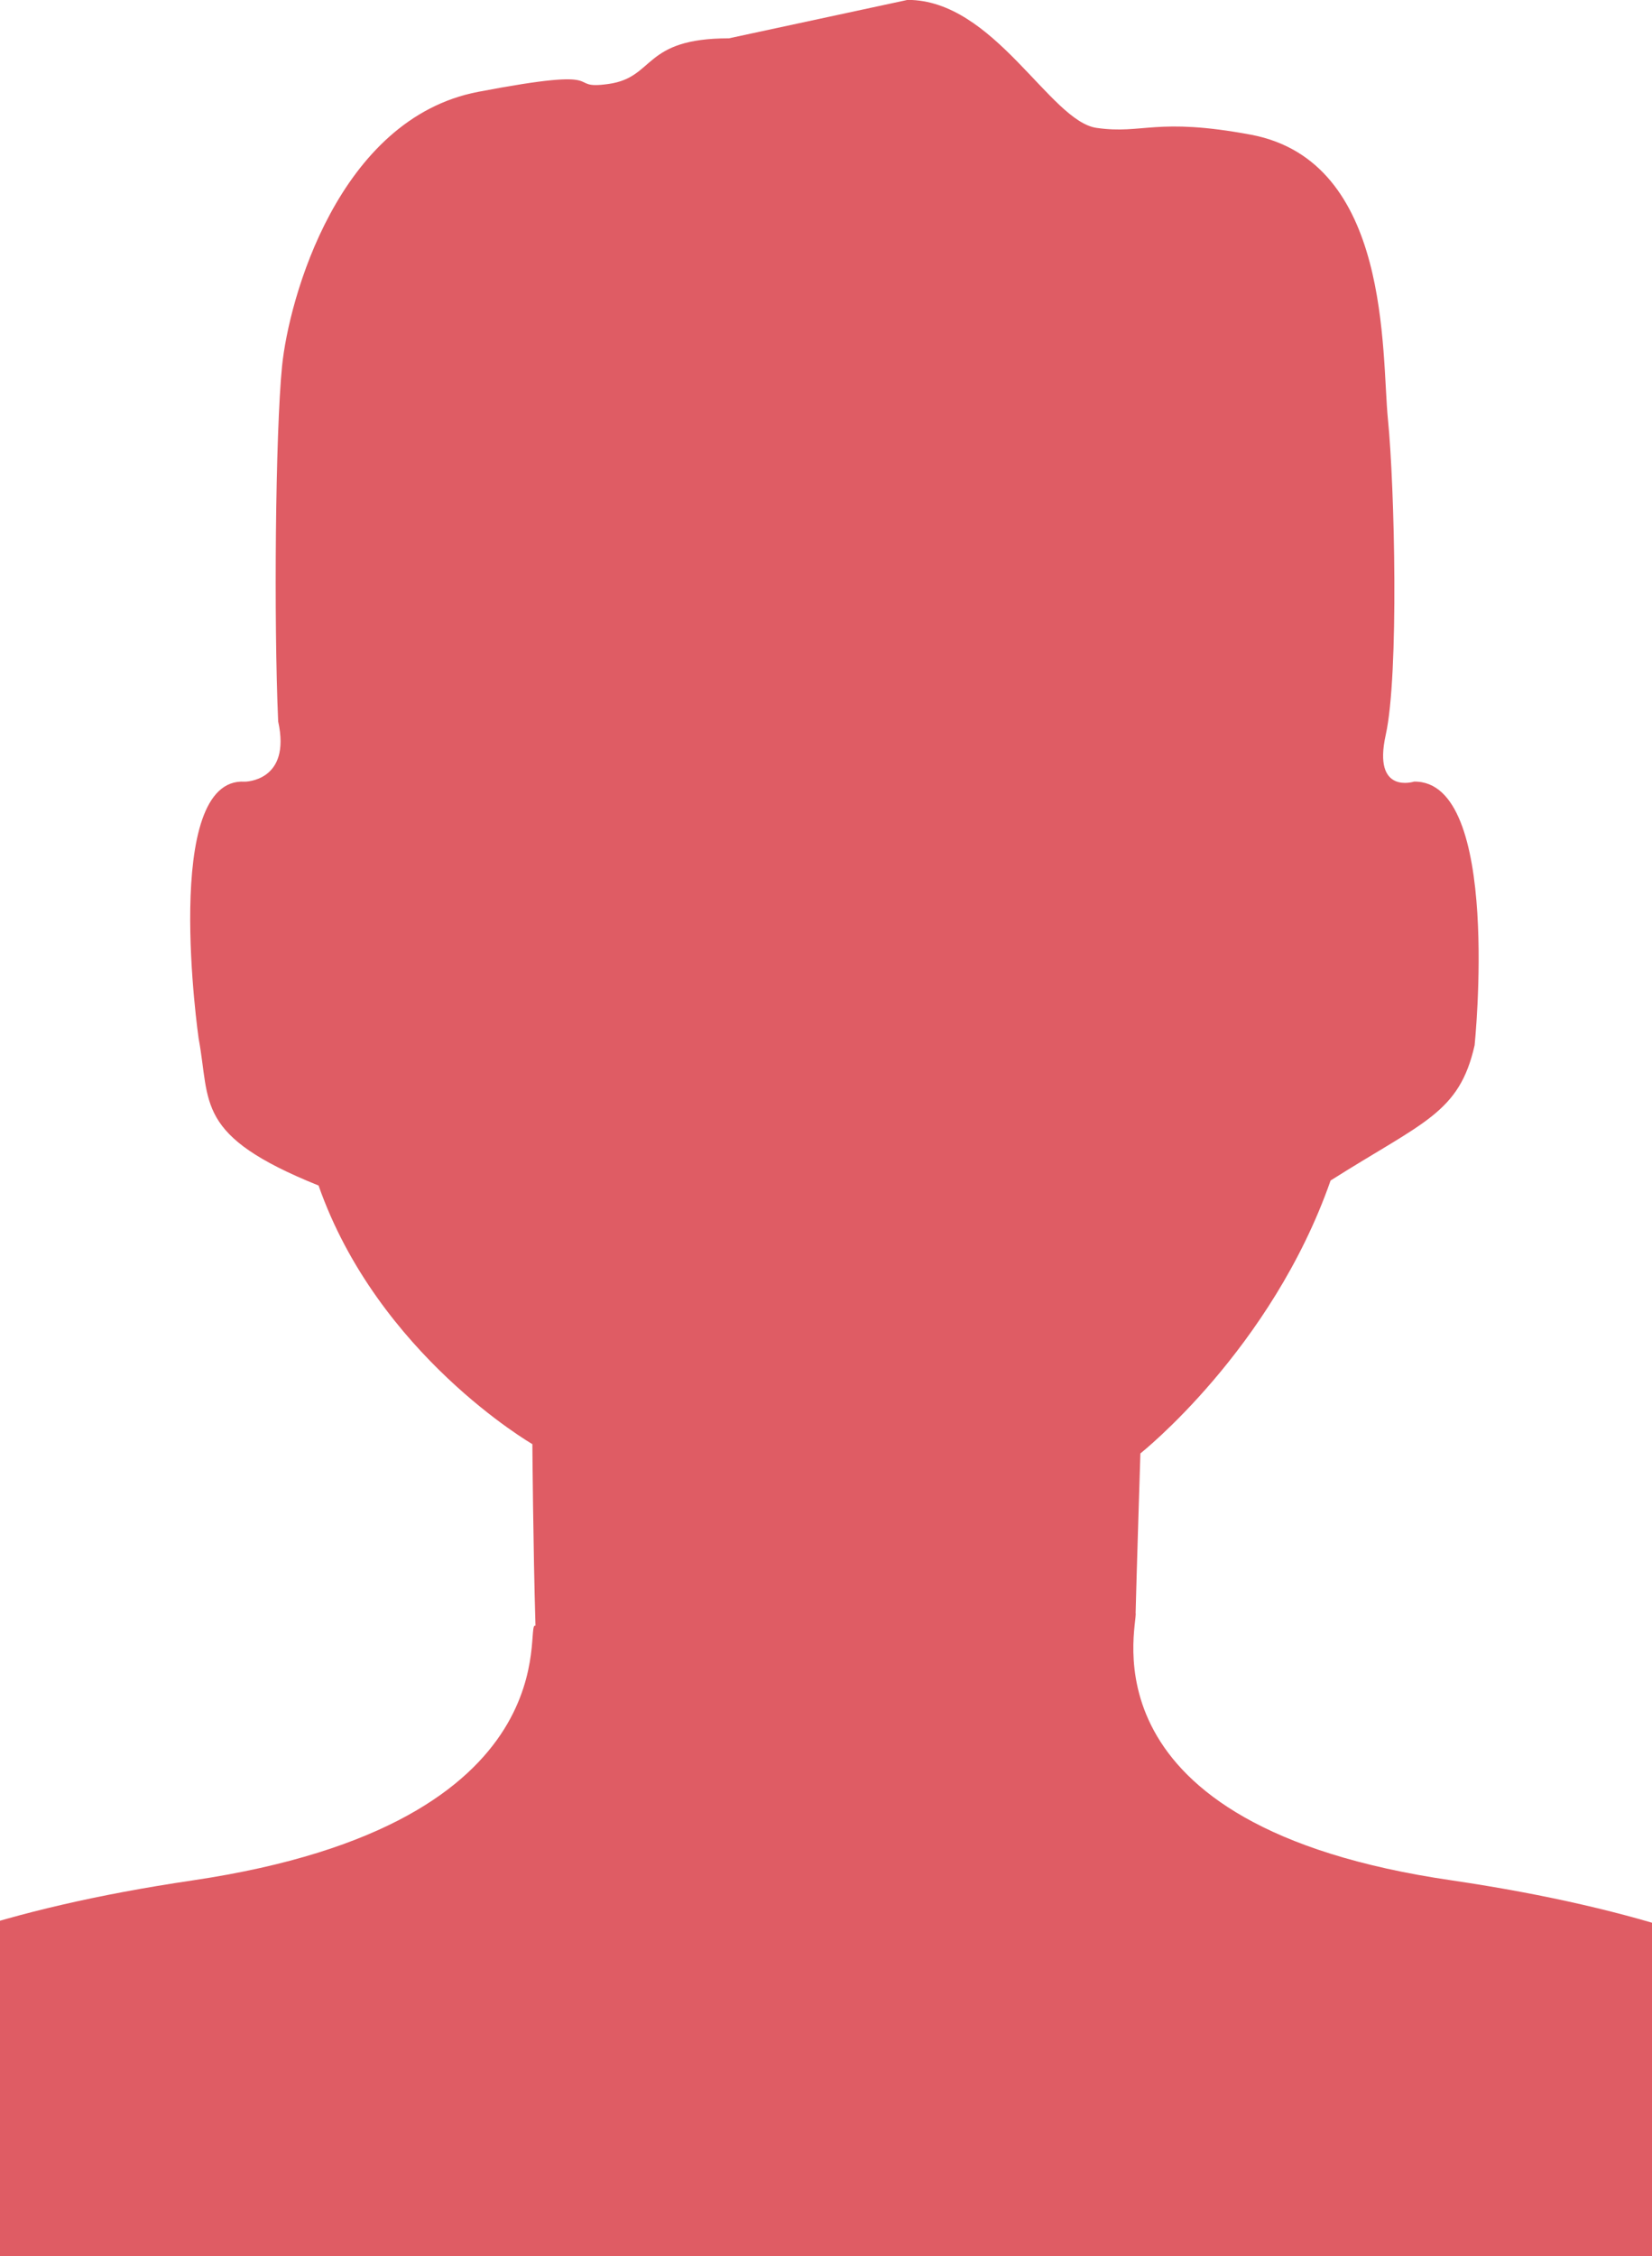 <svg xmlns="http://www.w3.org/2000/svg" xmlns:xlink="http://www.w3.org/1999/xlink" width="104" height="142"><defs><path id="a" d="M653.886 2554.412c-5.458 0-4.618 2.447-7.557 2.869-2.939.42.595-1.185-8.222.498-8.816 1.686-11.93 13.053-12.35 17.265-.42 4.21-.524 16.046-.245 22.362.84 3.789-2.099 3.789-2.099 3.789-5.283-.34-2.907 16.17-2.907 16.17.759 4.068-.274 6.095 7.549 9.246 3.726 10.645 13.46 16.275 13.46 16.275s.049 6.57.196 11.432c-.796-.399 2.718 12.425-21.581 16.024-24.3 3.593-28.953 11.488-33.534 15.881-4.58 4.397-4.403 25.7-4.403 25.7l156.822.085s-1.164-21.388-5.746-25.785c-4.58-4.393-9.571-12.288-33.87-15.881-23.624-3.429-19.74-16.072-19.907-16.83.044-1.916.3-10.04.3-10.04s8.25-6.53 11.975-17.177c5.863-3.712 8.097-4.23 9.066-8.509 0 0 1.725-16.68-3.811-16.595 0 0-2.625.847-1.784-2.944.84-3.79.56-15.625.14-19.835-.42-4.21.212-16.246-8.604-17.93-6.018-1.124-6.803-.012-9.742-.433-2.938-.421-6.437-8.056-11.895-8.056z"/></defs><g clip-path="url(#clip-343)" transform="translate(-608 -2552)"><use fill="#df5c64" xlink:href="#a"/></g></svg>